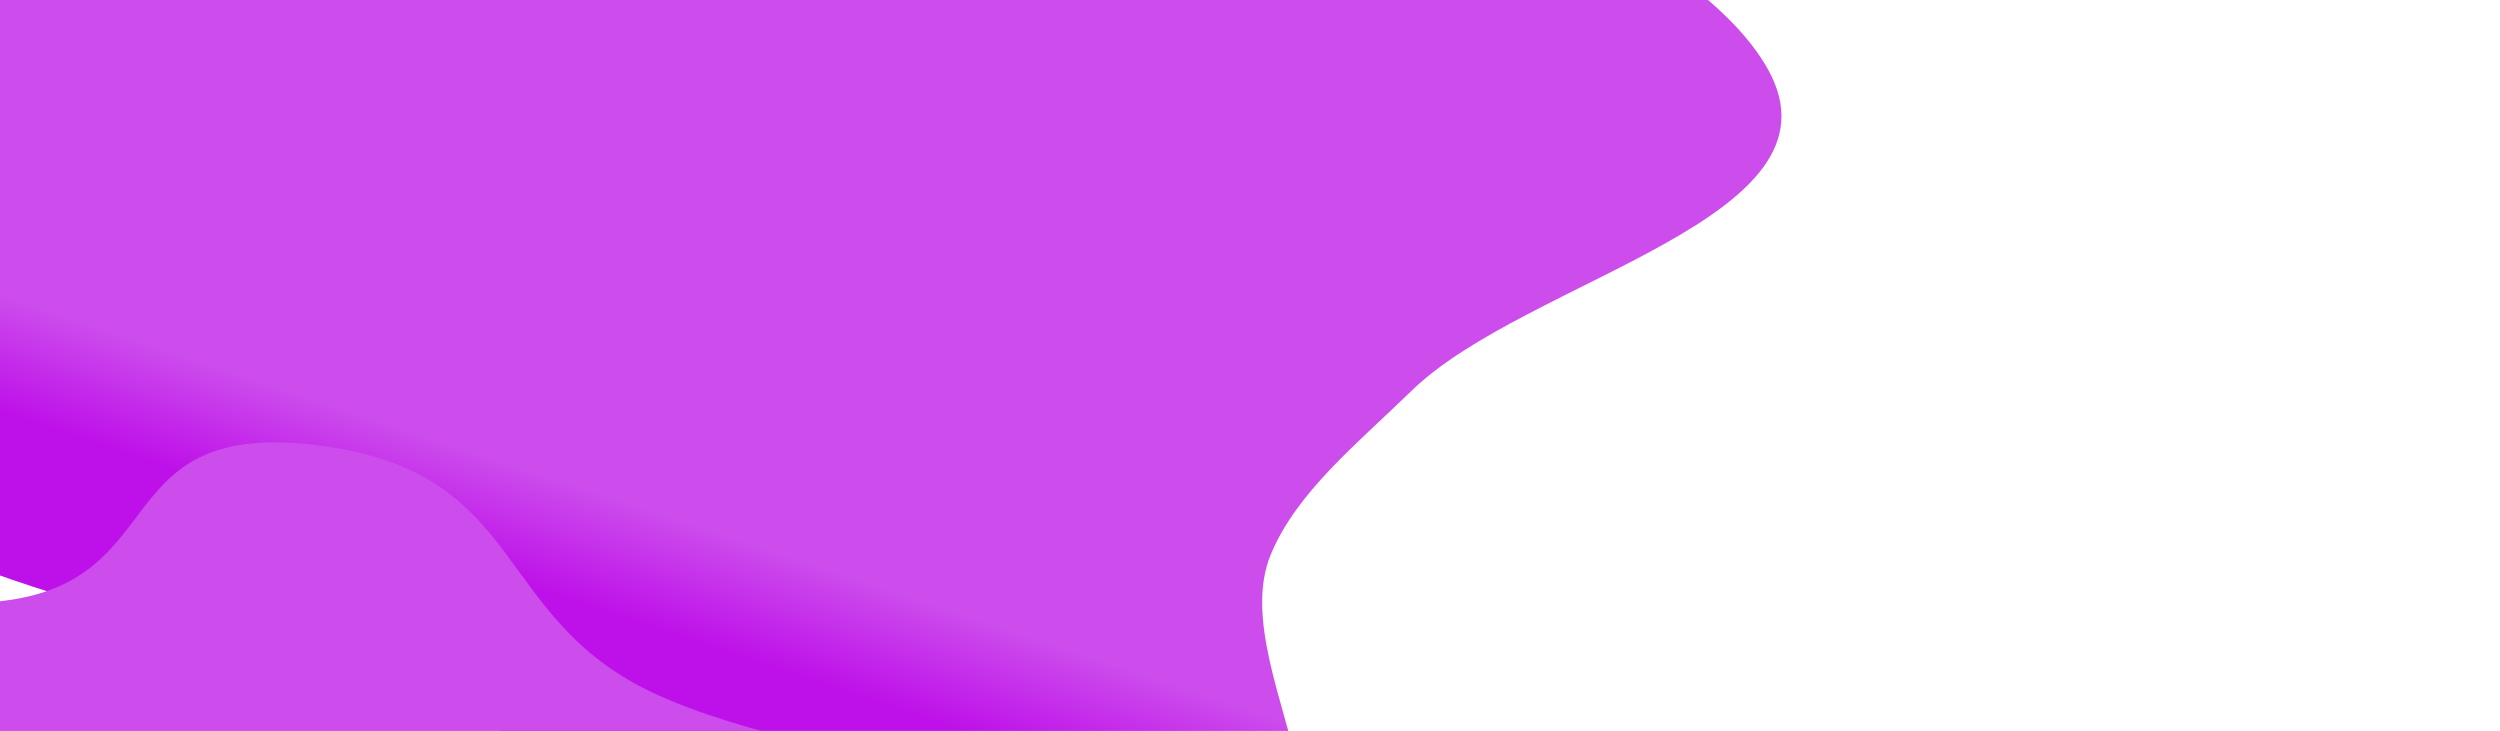 <svg width="1180" height="345" viewBox="0 0 1180 345" fill="none" xmlns="http://www.w3.org/2000/svg">
<path fill-rule="evenodd" clip-rule="evenodd" d="M558.948 442.031C455.655 459.893 319.112 371.543 198.271 331.022C95.378 296.52 -36.276 273.911 -94.663 222.861C-152.306 172.462 -89.208 130.72 -85.296 83.086C-81.909 41.855 -99.294 -1.253 -73.302 -37.204C-38.336 -85.566 -12.452 -141.712 89.444 -158.602C202.494 -177.341 354.65 -166.378 492.37 -130.966C632.857 -94.843 797.379 -34.55 834.628 33.007C873.386 103.297 720.554 131.576 666.273 184.424C640.29 209.721 612.051 232.324 599.864 261.575C575.17 320.848 674.43 422.061 558.948 442.031Z" fill="url(#paint0_linear_1_136)"/>
<path fill-rule="evenodd" clip-rule="evenodd" d="M153.036 210.586C248.864 223.97 232.238 291.312 308.392 327.095C391.303 366.053 579.673 376.537 595.76 418.611C612.541 462.502 437.307 443.216 358.423 457.948C319.444 465.227 301.835 484.861 251.132 482.971C203.477 481.194 154.372 454.335 104.208 448.469C26.437 439.375 -34.803 460.178 -111.919 440.517C-199.614 418.159 -285.089 378.956 -314.456 341.729C-344.324 303.867 -326.129 264.652 -260.241 252.497C-195.448 240.543 -73.112 291.209 -0.944 283.89C83.562 275.32 48.67 196.009 153.036 210.586Z" fill="url(#paint1_angular_1_136)"/>
<defs>
<linearGradient id="paint0_linear_1_136" x1="496.373" y1="303.977" x2="476.352" y2="364.259" gradientUnits="userSpaceOnUse">
<stop stop-color="#CC4CEC"/>
<stop offset="0.815" stop-color="#BE11E9"/>
</linearGradient>
<radialGradient id="paint1_angular_1_136" cx="0" cy="0" r="1" gradientUnits="userSpaceOnUse" gradientTransform="translate(214.664 384.702) rotate(18.9) scale(101.718 68.832)">
<stop offset="0.182" stop-color="#CC4CEC"/>
<stop offset="0.973" stop-color="#CC4CEC"/>
</radialGradient>
</defs>
</svg>
